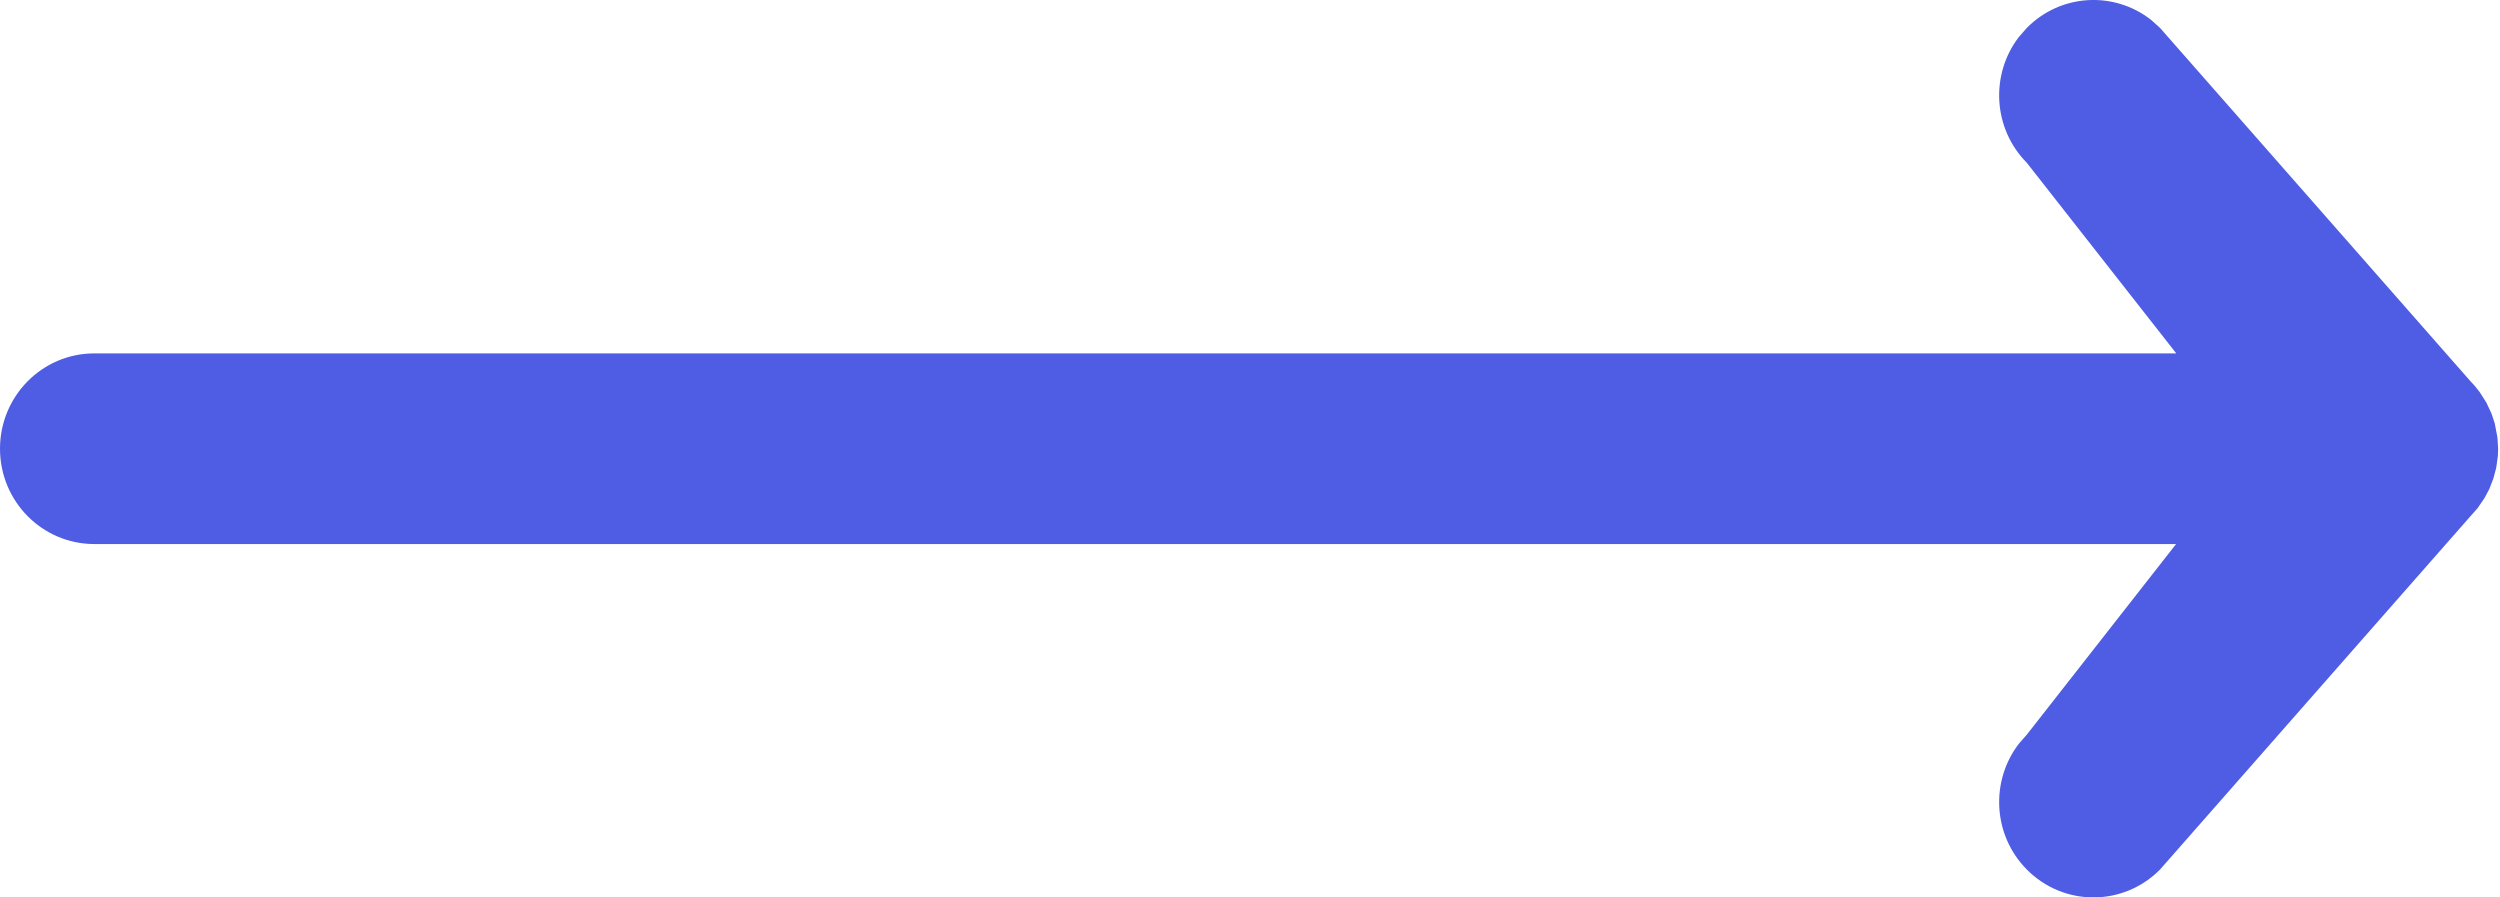 <svg width="39" height="14" viewBox="0 0 39 14" fill="none" xmlns="http://www.w3.org/2000/svg">
<path fill-rule="evenodd" clip-rule="evenodd" d="M31.495 0.576L31.618 0.436C32.148 -0.101 32.982 -0.142 33.559 0.312L33.697 0.436L38.54 5.948L38.601 6.014L38.682 6.115L38.787 6.28L38.866 6.448L38.918 6.604L38.96 6.824L38.971 7L38.967 7.112L38.941 7.298L38.897 7.464L38.833 7.629L38.756 7.774L38.648 7.93L38.54 8.052L33.697 13.564C33.123 14.145 32.192 14.145 31.618 13.564C31.087 13.028 31.047 12.185 31.495 11.601L31.618 11.461L33.947 8.487L1.471 8.487C0.658 8.487 7.36804e-08 7.821 8.34744e-08 7C9.32683e-08 6.179 0.658 5.513 1.471 5.513L33.95 5.513L31.618 2.539C31.087 2.003 31.047 1.159 31.495 0.576Z" fill="#4E5DE3"/>
</svg>
